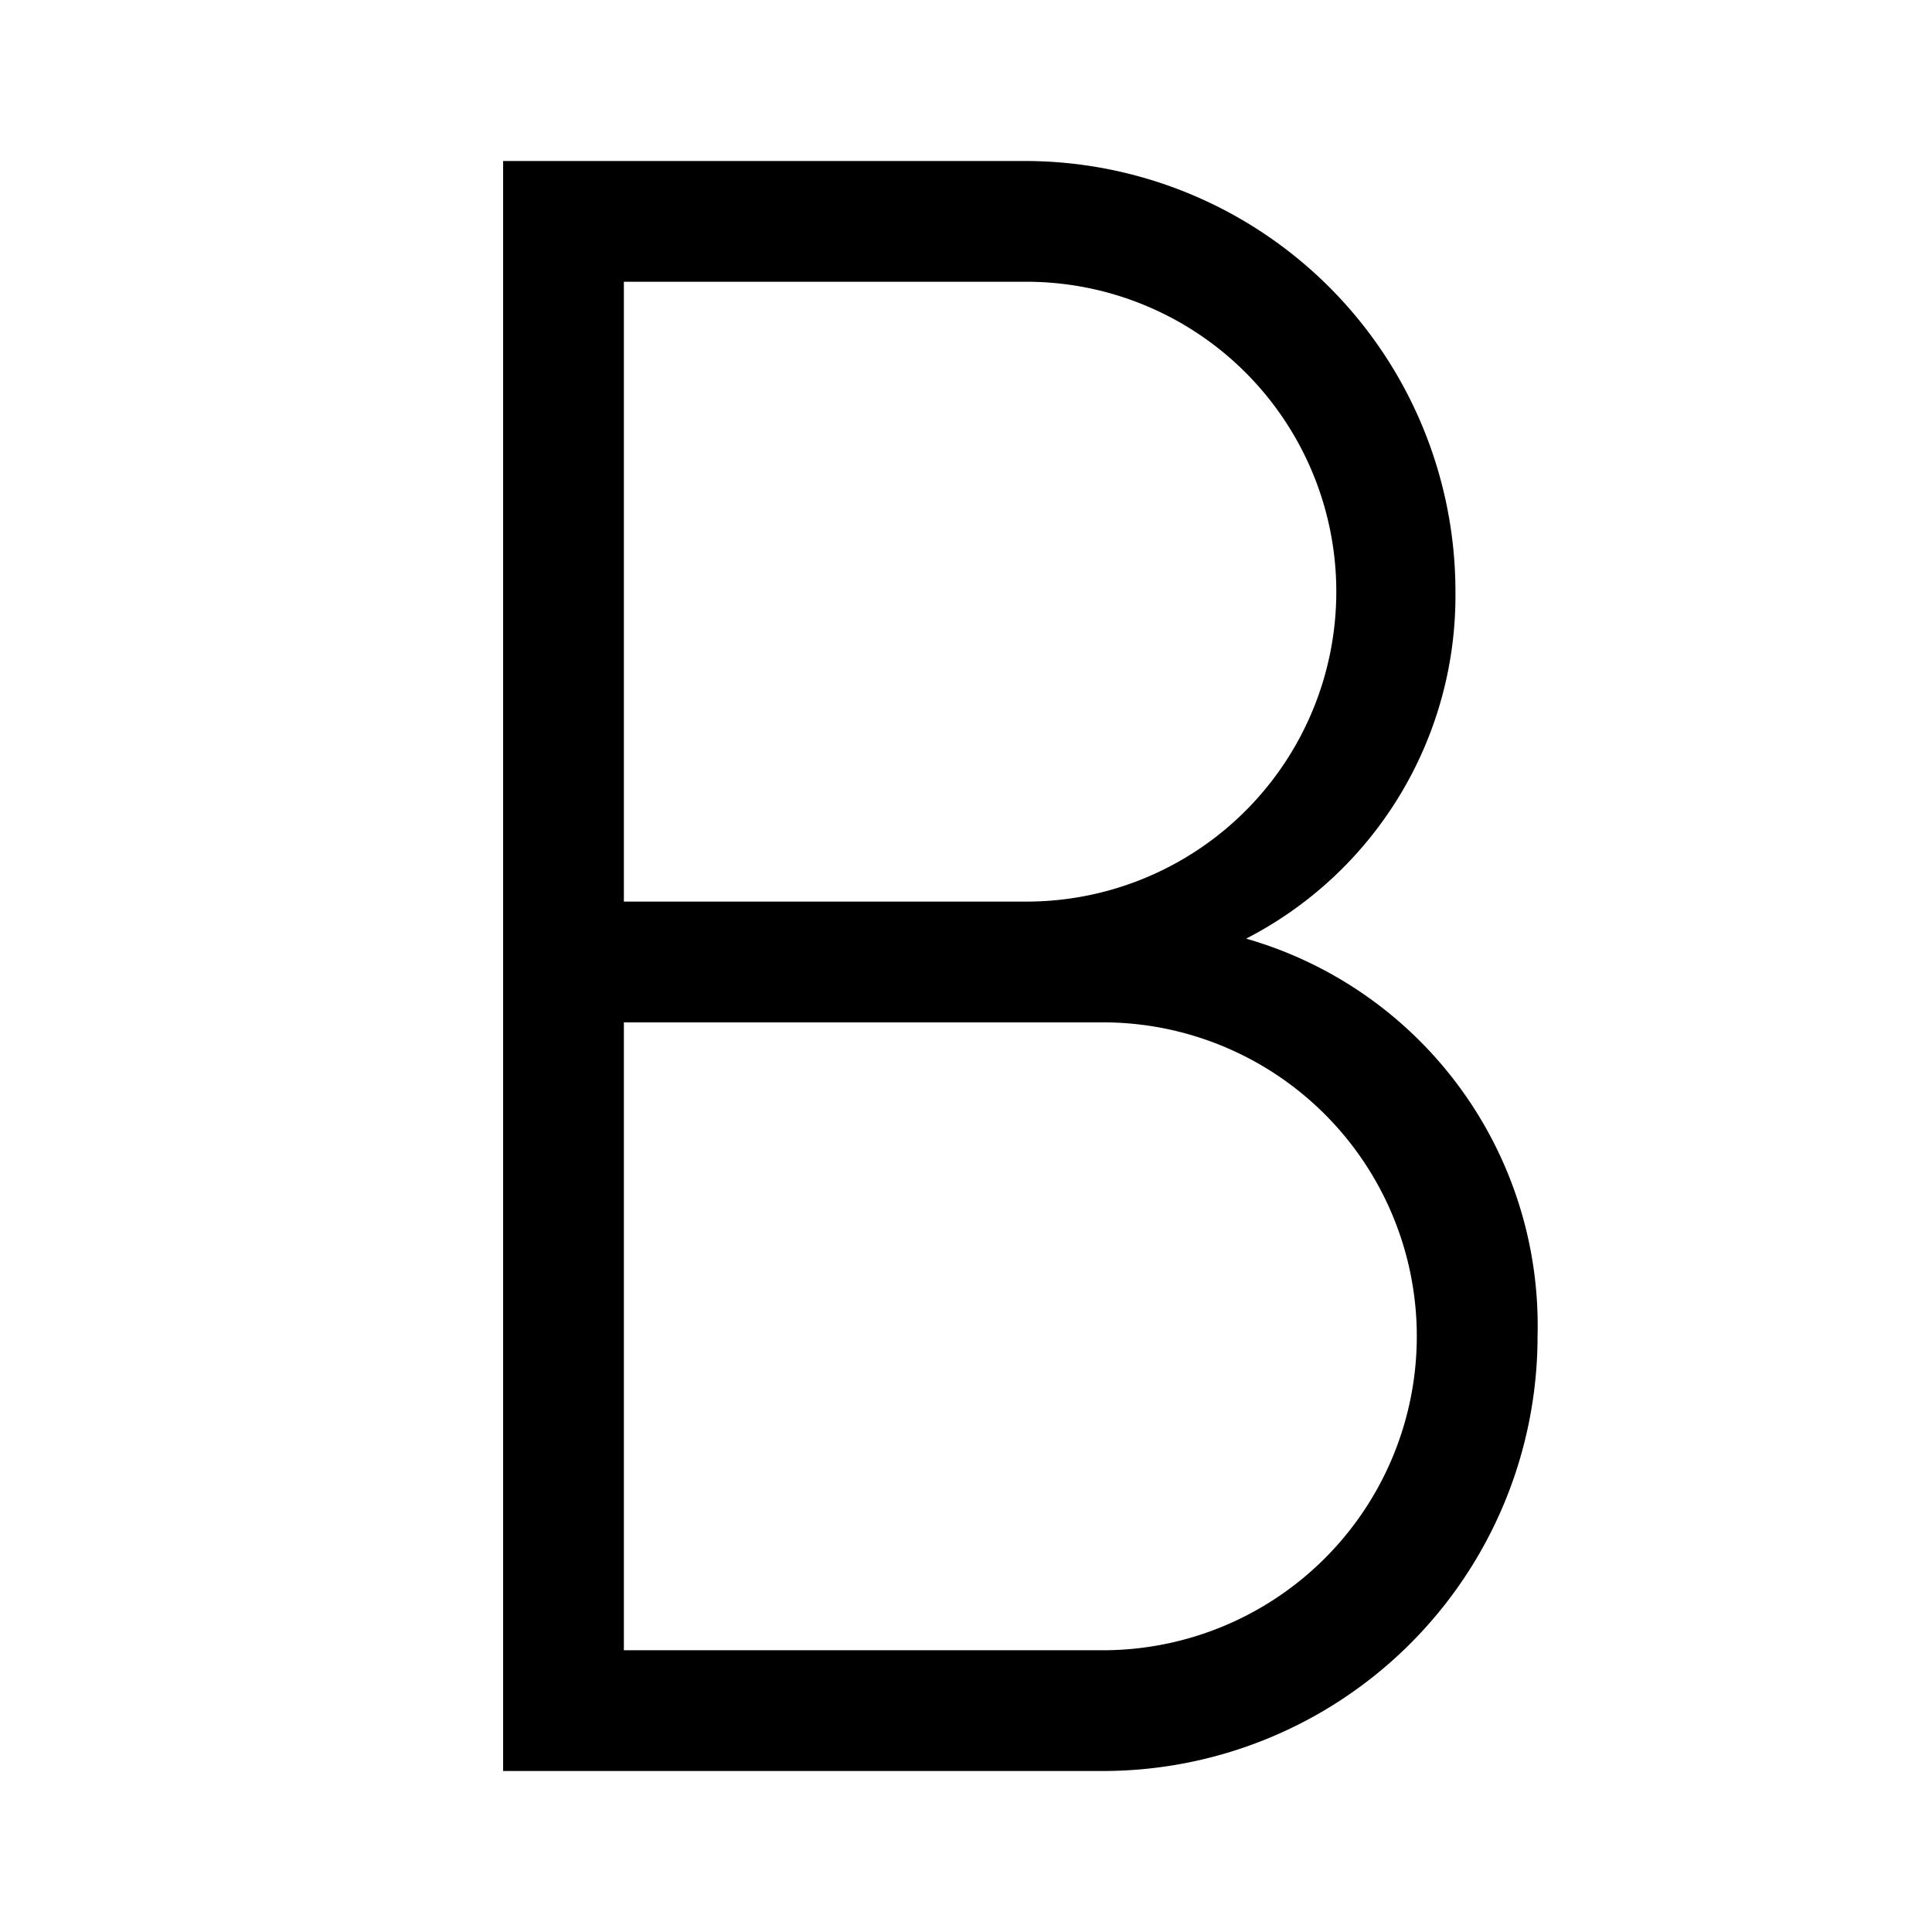 <svg id="Layer_1" data-name="Layer 1" xmlns="http://www.w3.org/2000/svg" viewBox="0 0 24 24"><title>iconoteka_b_letter_m_a</title><path d="M7.75,3.5h5a3.85,3.85,0,0,1,0,7.7h-5Zm5.95,17H7.75V12.7H13.7a3.9,3.9,0,1,1,0,7.8Zm1.78-8.84a4.79,4.79,0,0,0,2.6-4.31A5.35,5.35,0,0,0,12.73,2H6.25V22H13.7a5.4,5.4,0,0,0,5.4-5.4A5,5,0,0,0,15.48,11.66Z"/></svg>